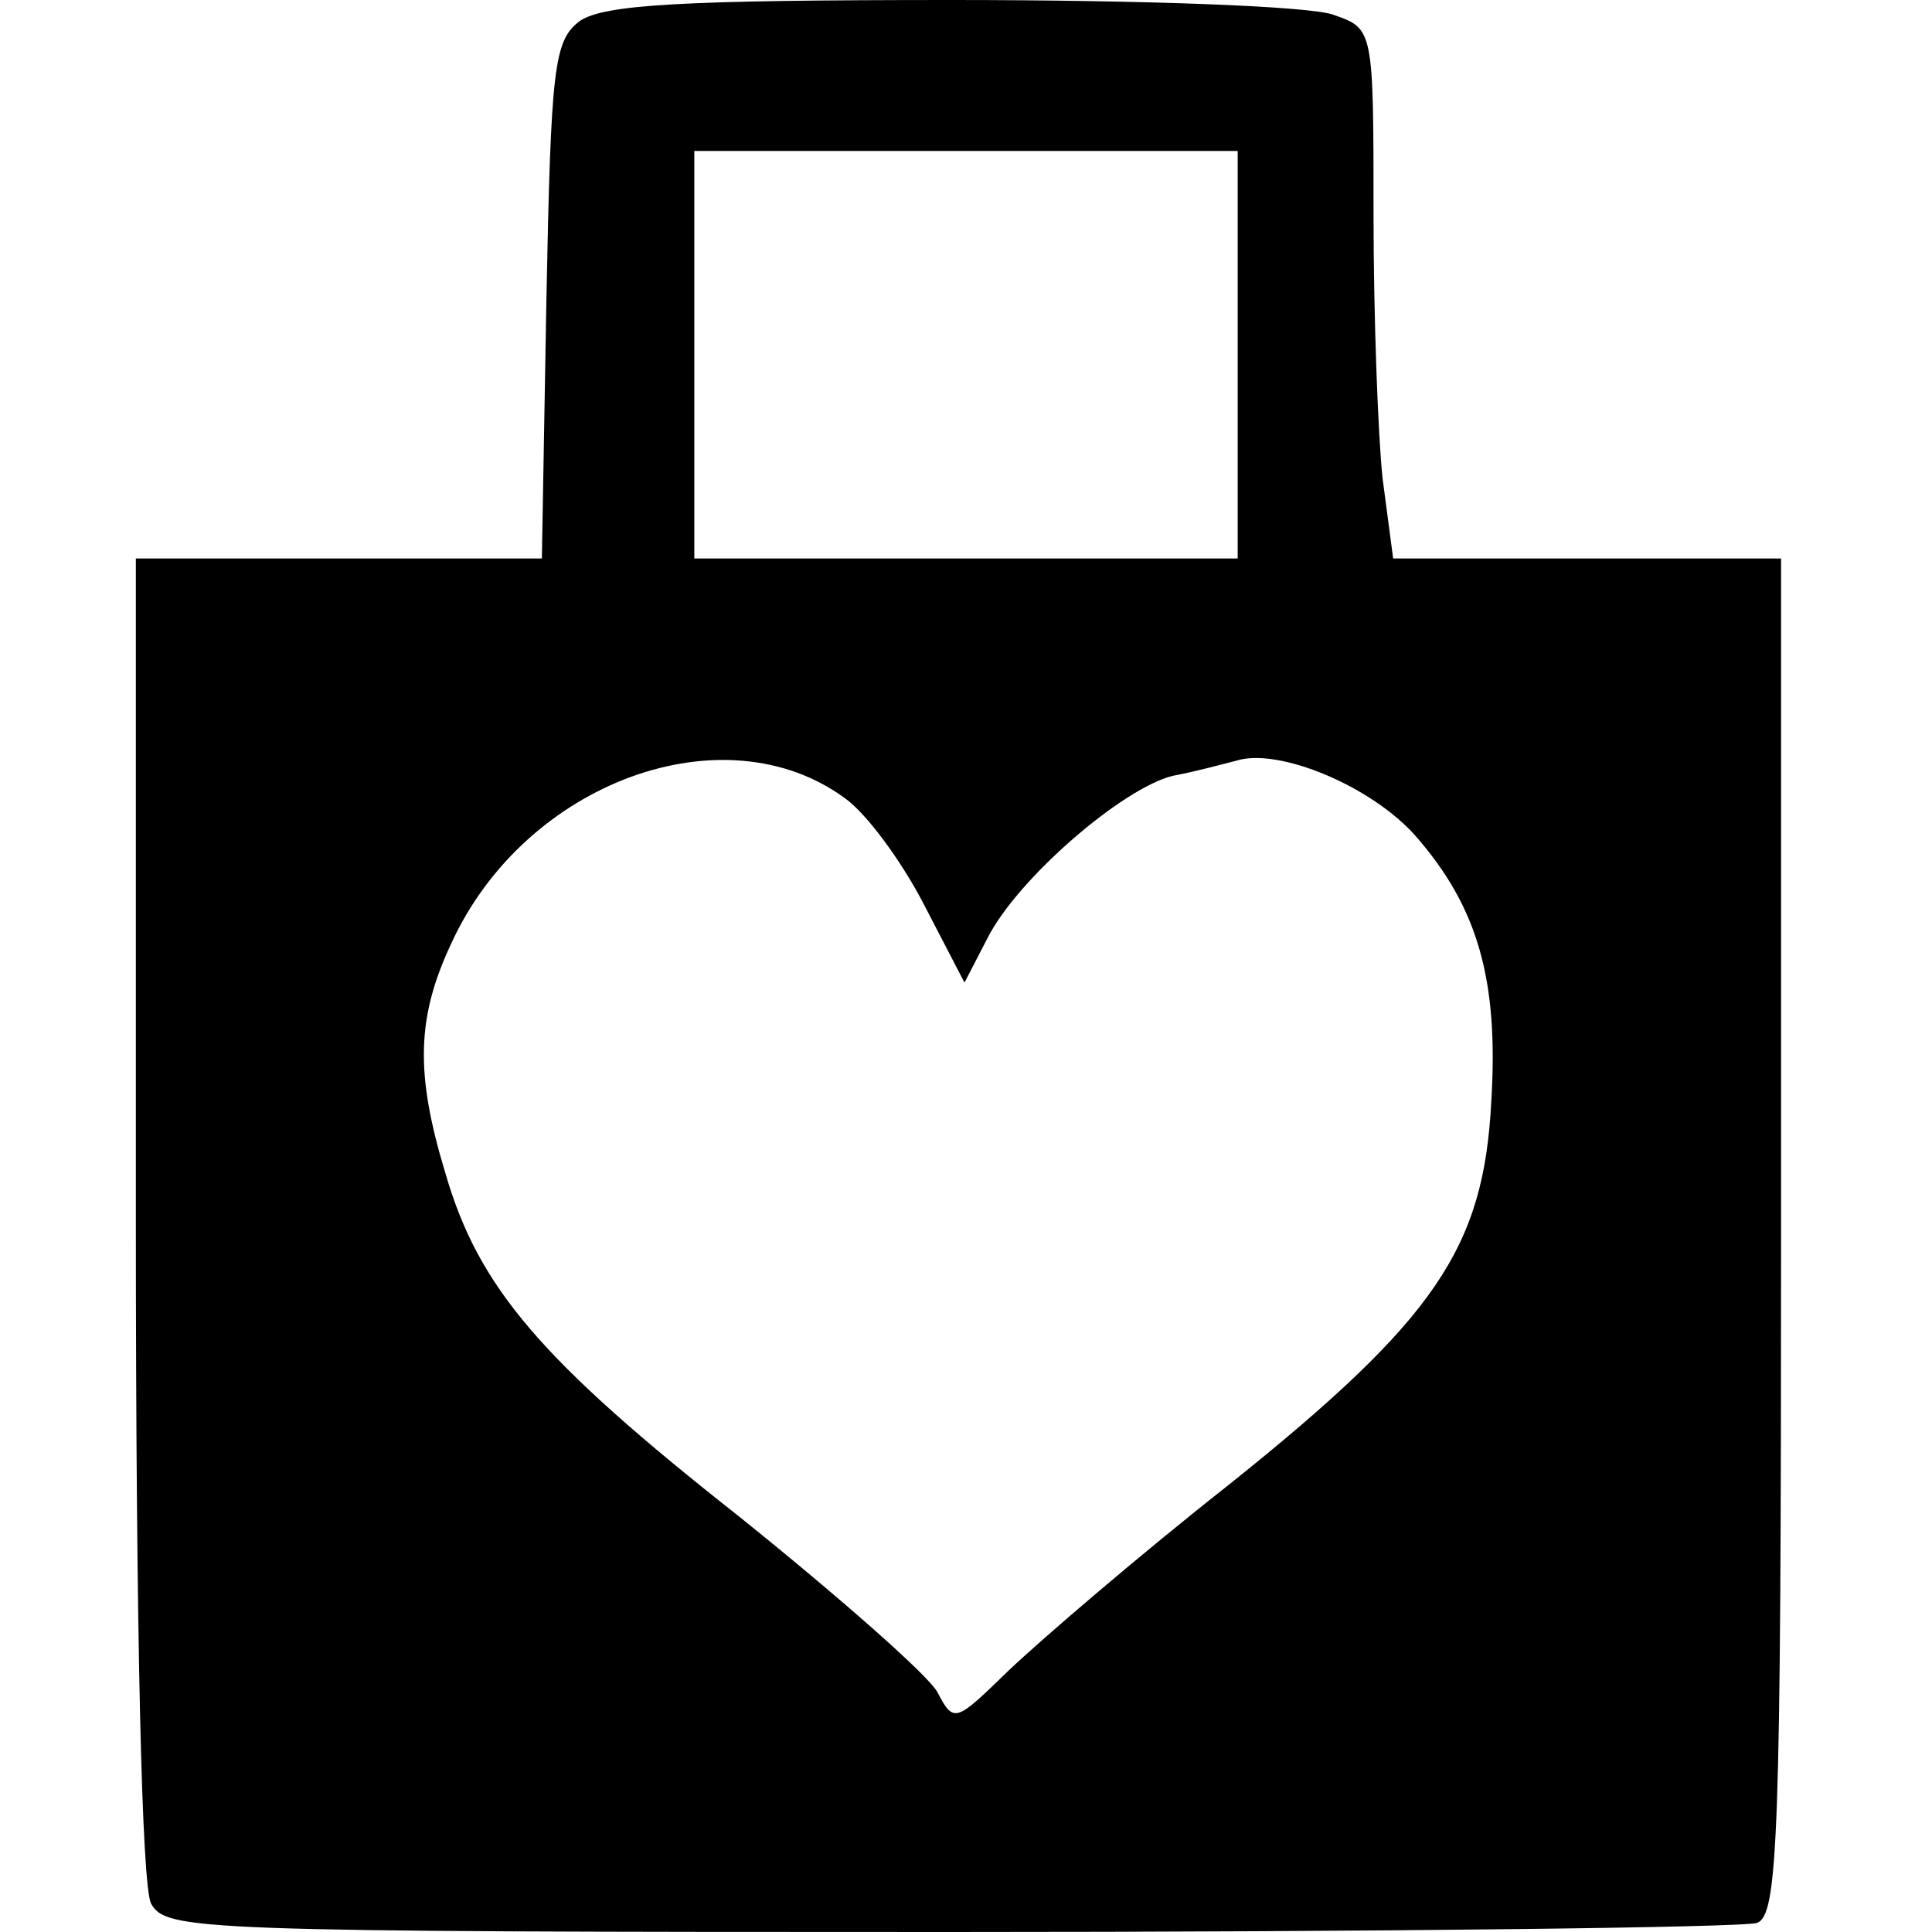 <?xml version="1.0" standalone="no"?>
<!DOCTYPE svg PUBLIC "-//W3C//DTD SVG 20010904//EN"
 "http://www.w3.org/TR/2001/REC-SVG-20010904/DTD/svg10.dtd">
<svg version="1.0" xmlns="http://www.w3.org/2000/svg"
 width="128pt" height="128pt" viewBox="0 0 128 128"
 preserveAspectRatio="xMidYMid meet">
<g transform="translate(0,128) scale(0.1,-0.1)"
fill="#000000" stroke="none">
<path d="M384 1266 c-17 -13 -19 -30 -22 -185 l-3 -171 -135 0 -134 0 0 -436
c0 -281 4 -442 10 -455 10 -18 27 -19 530 -19 285 0 525 3 534 6 14 5 16 55
16 455 l0 449 -129 0 -128 0 -7 53 c-3 28 -6 107 -6 175 0 122 0 123 -26 132
-14 6 -128 10 -253 10 -180 0 -231 -3 -247 -14z m436 -221 l0 -135 -180 0
-180 0 0 135 0 135 180 0 180 0 0 -135z m-260 -294 c14 -10 37 -41 52 -70 l27
-52 15 29 c20 40 90 100 123 108 16 3 34 8 42 10 28 9 90 -17 119 -50 41 -47
55 -95 50 -176 -5 -97 -37 -144 -173 -253 -61 -48 -126 -104 -147 -124 -35
-34 -36 -35 -47 -14 -6 11 -65 63 -131 116 -132 104 -173 152 -195 228 -20 66
-19 103 4 152 49 107 181 155 261 96z"/>
</g>
</svg>
